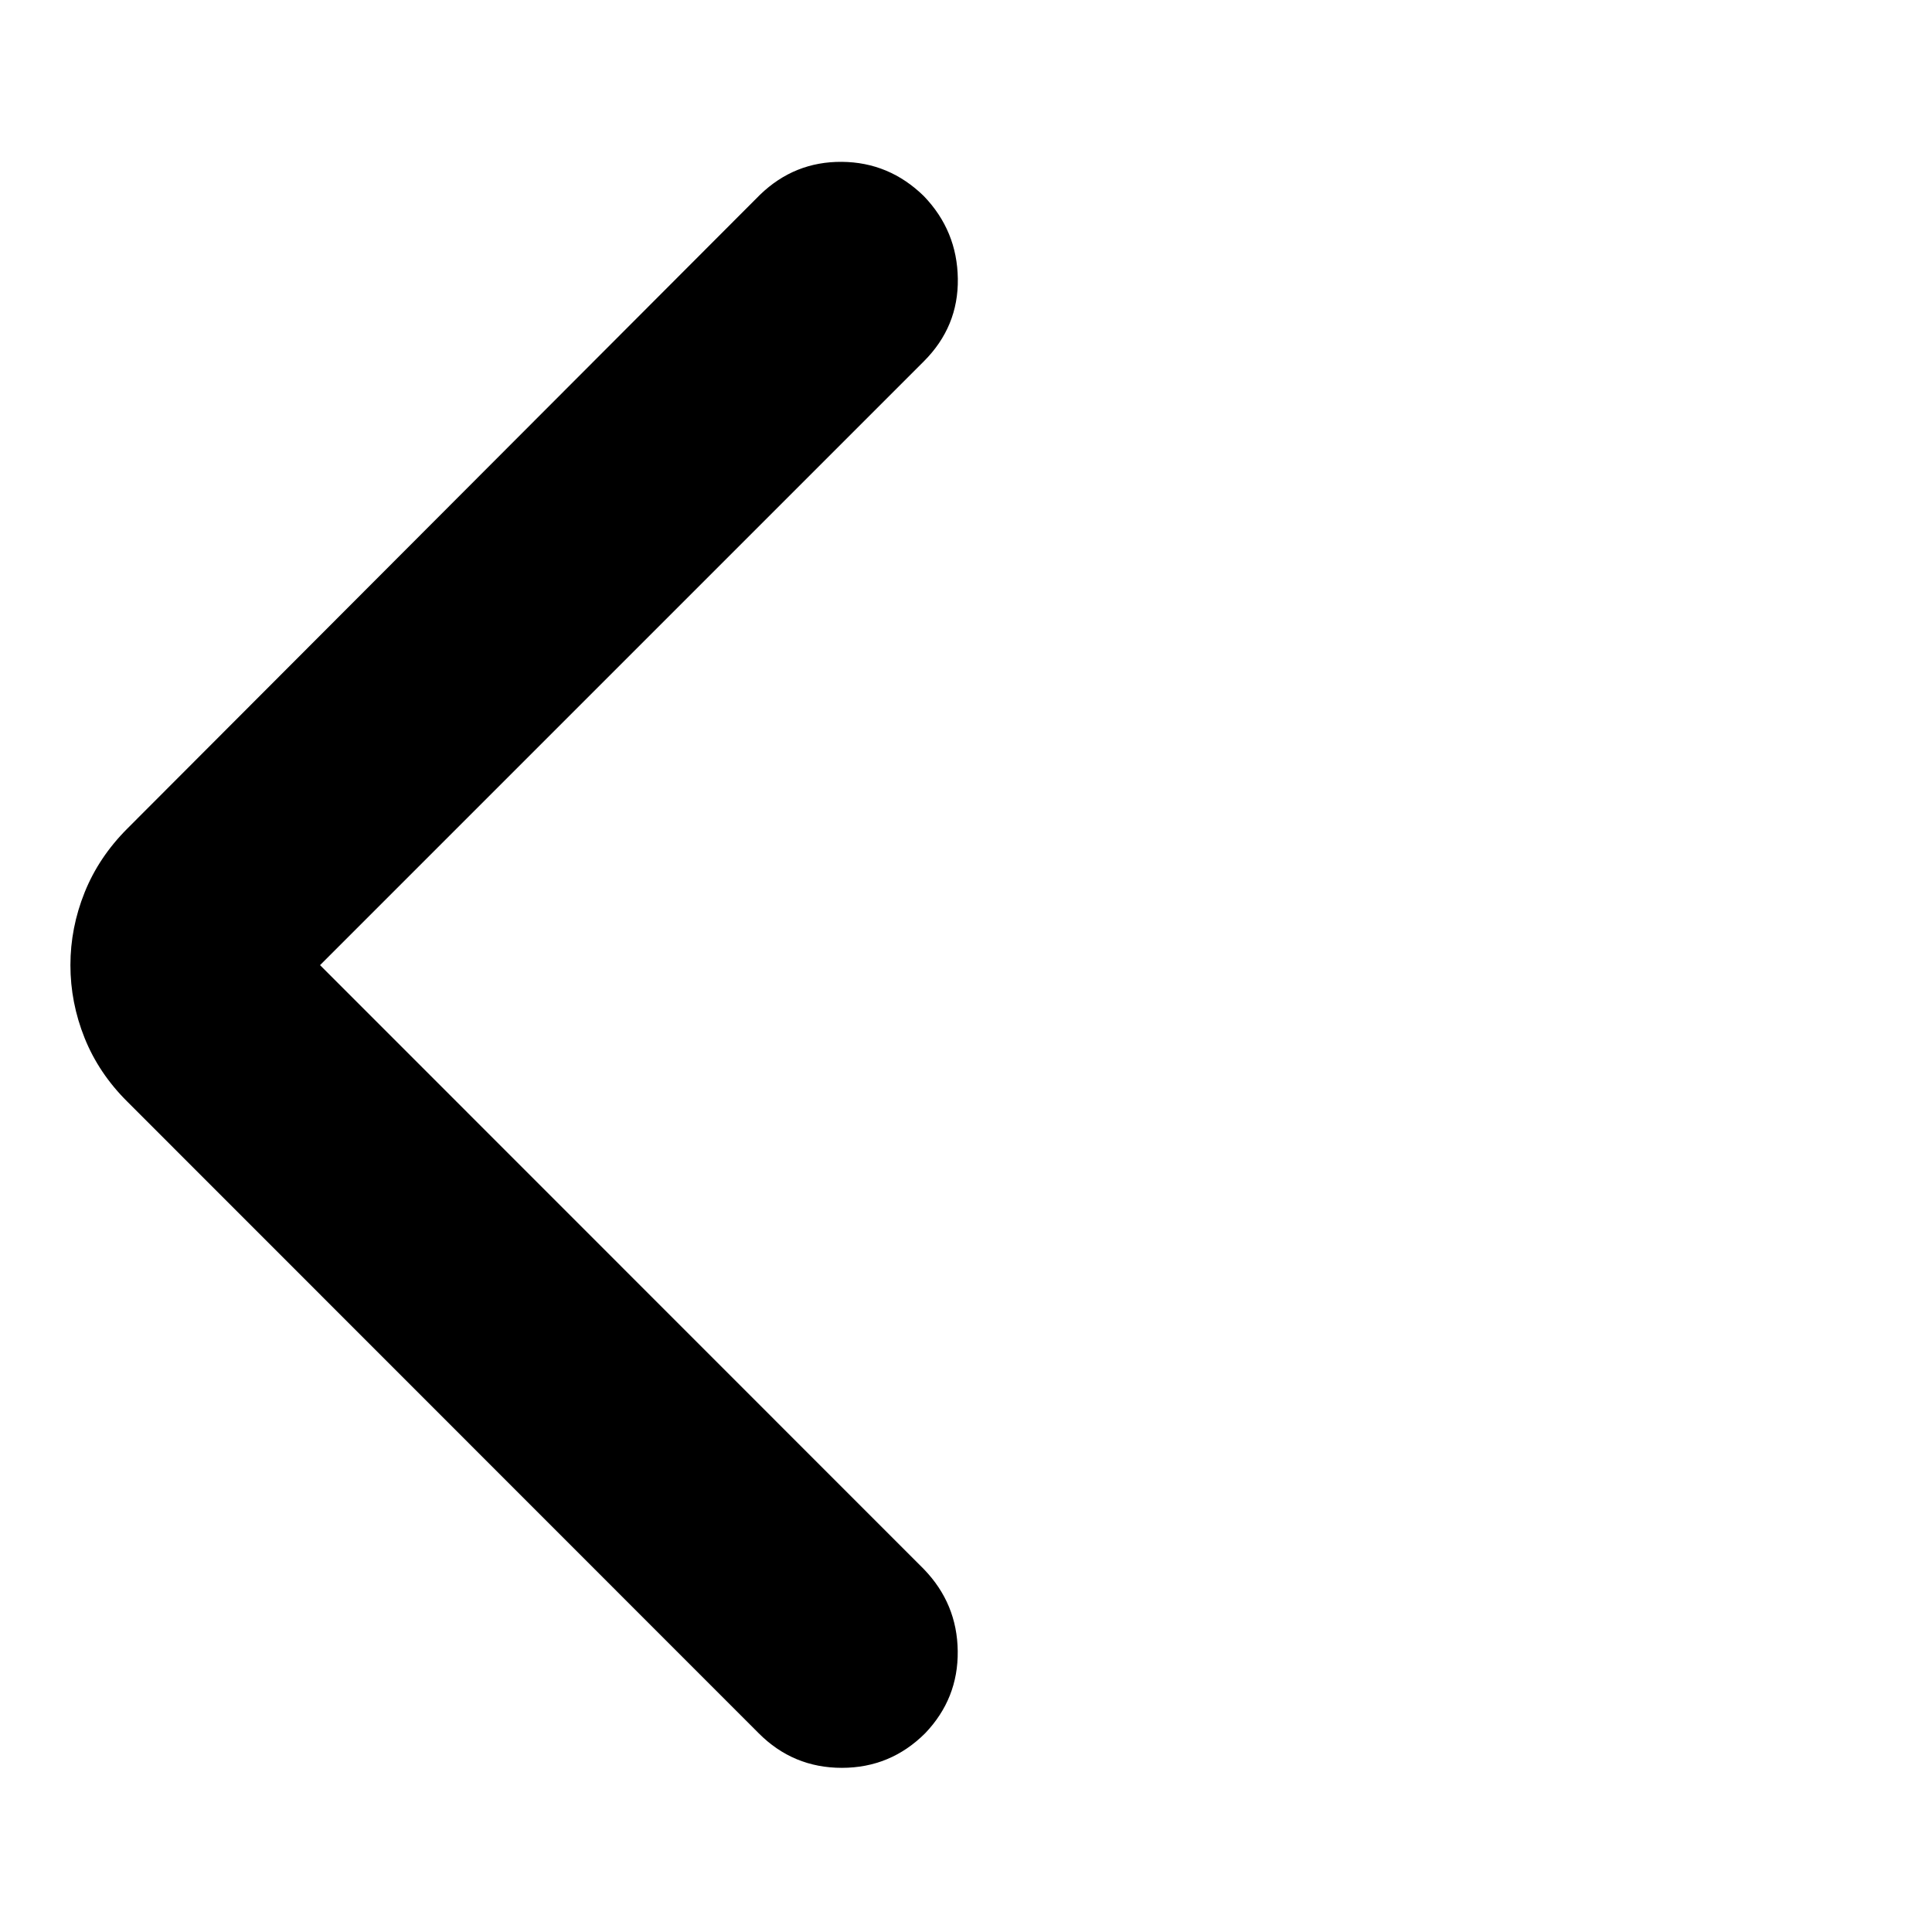 <svg xmlns="http://www.w3.org/2000/svg" height="40" viewBox="0 -960 960 960" width="40"><path d="M159.03-480.43 459.06-180.3q16.55 17.11 16.83 40.71.28 23.59-16.16 40.81-17.22 17.21-41.43 17.21t-41.33-17.21L63.28-412.58q-14.18-14.07-21.24-31.64-7.05-17.58-7.05-36.21 0-18.54 7.05-36.11 7.06-17.58 21.24-31.75l314.36-314.93q17.11-16.55 40.66-16.36 23.54.19 40.76 17.03 16.55 17.22 16.88 41.04.34 23.83-16.88 41.05L159.03-480.43Z"/></svg>
